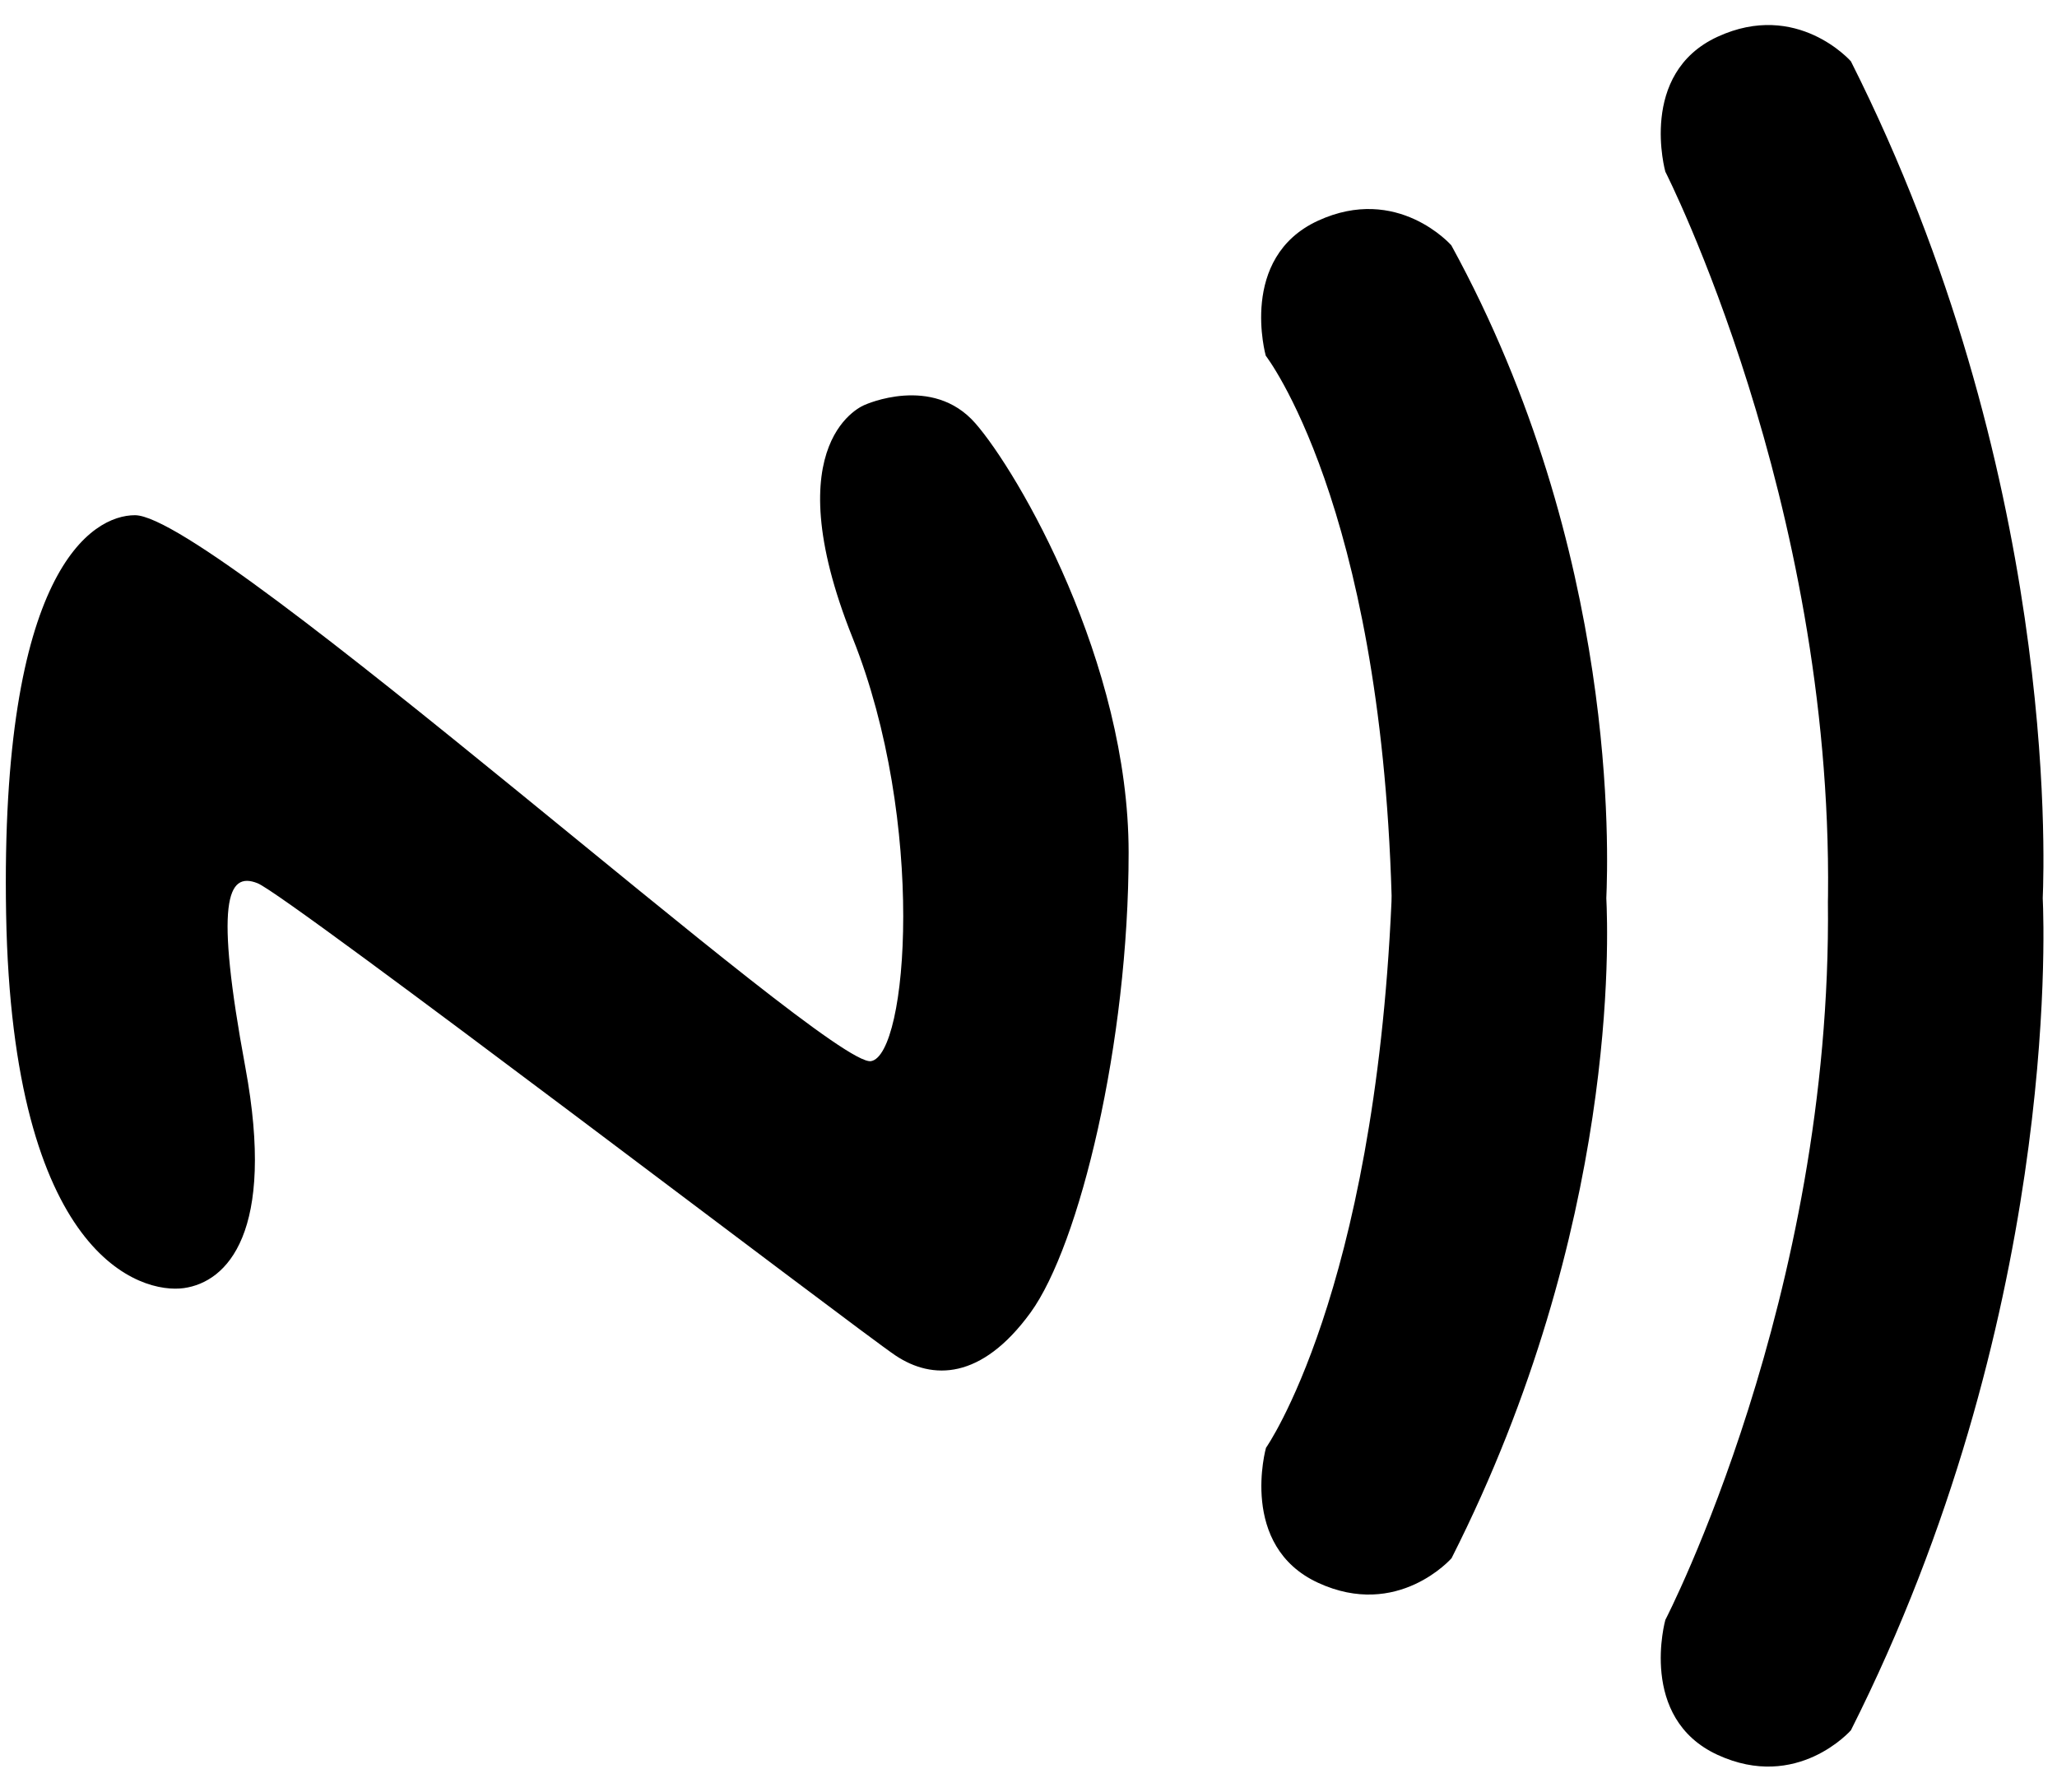 ﻿<?xml version="1.0" encoding="utf-8"?>

<svg xmlns="http://www.w3.org/2000/svg" xmlns:xlink="http://www.w3.org/1999/xlink" version="1.1" viewBox="18.886 21.291 38.367 33.419" preserveAspectRatio="xMidyMid meet">
	<path fill="#000000" fill-opacity="1" stroke-linejoin="round" d="M 35.018,28.842C 35.018,28.842 36.276,28.27 37.077,29.185C 37.878,30.1 39.937,33.647 39.937,37.194C 39.937,40.74 39.022,44.516 38.107,45.775C 37.191,47.033 36.276,47.033 35.59,46.575C 34.903,46.118 24.263,37.995 23.691,37.766C 23.119,37.537 22.89,38.109 23.462,41.198C 24.034,44.287 23.119,45.203 22.318,45.317C 21.517,45.431 19.114,44.745 19,38.338C 18.886,31.931 20.602,30.901 21.403,30.901C 22.907,30.901 34.334,41.217 35.132,41.084C 35.819,40.969 36.162,36.622 34.789,33.189C 33.302,29.473 35.018,28.842 35.018,28.842 Z M 53.409,22.435C 57.252,30.066 57.018,37.283 56.987,38.044C 57.018,38.708 57.252,45.934 53.409,53.565C 53.409,53.565 52.408,54.709 50.921,54.023C 49.434,53.337 49.948,51.506 49.948,51.506C 49.948,51.506 53.063,45.494 52.98,38.109L 52.982,37.995C 53.063,30.609 49.948,24.494 49.948,24.494C 49.948,24.494 49.434,22.663 50.921,21.977C 52.408,21.291 53.409,22.435 53.409,22.435 Z M 45.956,25.867C 49.09,31.587 48.878,37.283 48.847,38.044C 48.878,38.708 49.09,44.173 45.96,50.356C 45.96,50.356 44.959,51.501 43.471,50.814C 41.984,50.128 42.499,48.297 42.499,48.297C 42.499,48.297 44.514,45.431 44.84,38.109L 44.842,37.995C 44.628,30.672 42.495,27.926 42.495,27.926C 42.495,27.926 41.98,26.096 43.467,25.409C 44.955,24.723 45.956,25.867 45.956,25.867 Z "/>
</svg>
